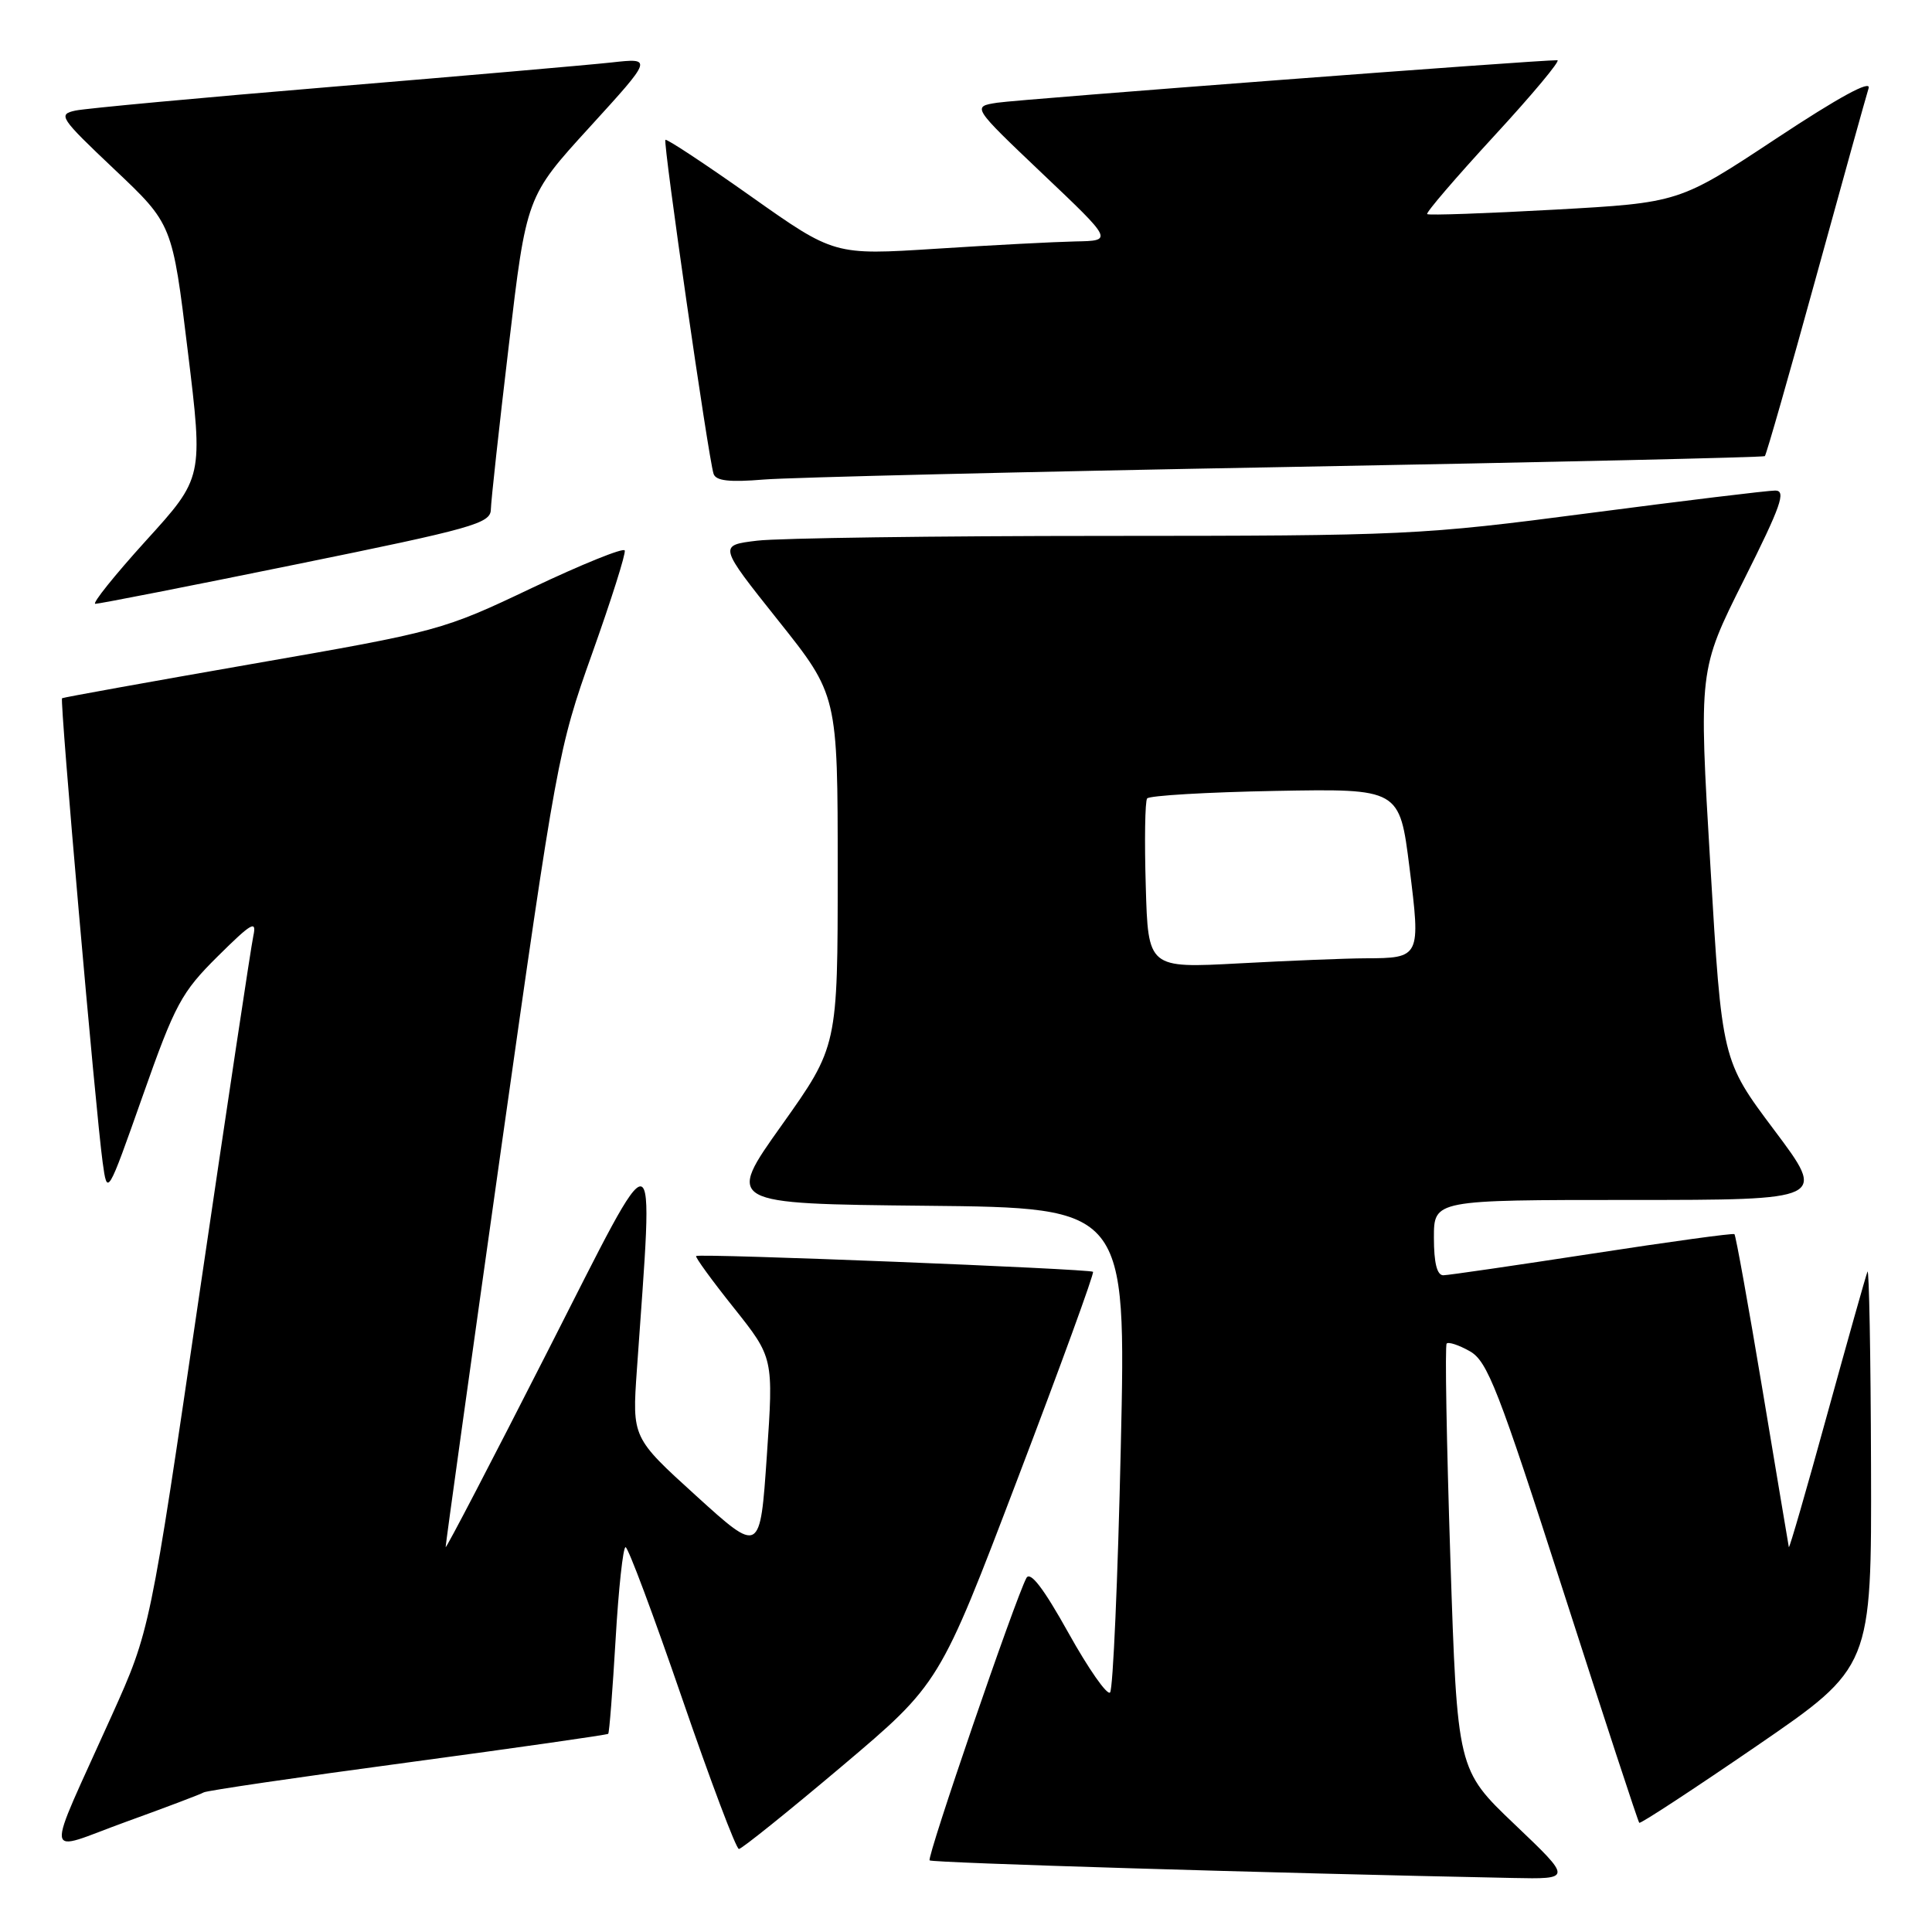 <?xml version="1.0" encoding="UTF-8" standalone="no"?>
<!DOCTYPE svg PUBLIC "-//W3C//DTD SVG 1.1//EN" "http://www.w3.org/Graphics/SVG/1.1/DTD/svg11.dtd" >
<svg xmlns="http://www.w3.org/2000/svg" xmlns:xlink="http://www.w3.org/1999/xlink" version="1.1" viewBox="0 0 256 256">
 <g >
 <path fill="currentColor"
d=" M 200.71 241.75 C 193.10 234.50 193.10 234.50 192.18 206.50 C 191.68 191.10 191.45 178.29 191.69 178.03 C 191.92 177.77 193.30 178.22 194.75 179.04 C 197.09 180.35 198.52 184.02 207.16 210.89 C 212.53 227.59 217.05 241.38 217.21 241.53 C 217.37 241.69 224.36 237.11 232.75 231.36 C 248.00 220.90 248.00 220.90 247.92 194.20 C 247.88 179.52 247.66 167.95 247.45 168.50 C 247.23 169.05 244.82 177.60 242.09 187.50 C 239.37 197.40 237.09 205.28 237.03 205.00 C 236.98 204.72 235.40 195.35 233.54 184.16 C 231.67 172.97 230.00 163.69 229.82 163.53 C 229.65 163.38 221.18 164.54 211.00 166.11 C 200.82 167.67 191.94 168.97 191.25 168.98 C 190.41 168.99 190.00 167.34 190.00 164.00 C 190.00 159.00 190.00 159.00 216.02 159.00 C 242.04 159.00 242.04 159.00 235.10 149.75 C 228.16 140.50 228.16 140.50 226.63 114.64 C 225.09 88.79 225.09 88.79 231.05 76.89 C 236.00 67.02 236.71 65.00 235.23 65.00 C 234.24 65.00 223.11 66.35 210.50 68.00 C 188.25 70.91 186.33 71.00 146.53 71.01 C 123.96 71.01 103.18 71.30 100.34 71.64 C 95.19 72.26 95.19 72.26 103.09 82.18 C 111.00 92.10 111.00 92.10 111.00 115.38 C 111.00 138.65 111.00 138.65 103.59 149.08 C 96.17 159.50 96.17 159.50 122.70 159.77 C 149.23 160.03 149.23 160.03 148.51 191.77 C 148.12 209.22 147.48 223.84 147.09 224.26 C 146.70 224.67 144.22 221.12 141.57 216.36 C 138.26 210.42 136.51 208.14 136.00 209.10 C 134.51 211.89 122.78 246.11 123.18 246.51 C 123.51 246.84 168.47 248.20 200.41 248.84 C 208.32 249.00 208.32 249.00 200.71 241.75 Z  M 27.00 237.50 C 27.38 237.27 39.53 235.48 54.01 233.54 C 68.49 231.59 80.45 229.88 80.59 229.74 C 80.74 229.60 81.17 223.97 81.57 217.24 C 81.96 210.51 82.56 205.00 82.89 205.01 C 83.23 205.01 86.59 214.01 90.37 225.01 C 94.15 236.00 97.54 245.00 97.91 245.00 C 98.27 245.00 104.41 240.07 111.54 234.05 C 124.50 223.10 124.50 223.10 134.83 195.97 C 140.52 181.04 145.02 168.69 144.83 168.52 C 144.41 168.13 92.61 166.06 92.24 166.43 C 92.09 166.57 94.34 169.67 97.24 173.30 C 102.50 179.91 102.50 179.91 101.61 192.90 C 100.72 205.90 100.72 205.90 92.24 198.20 C 83.76 190.50 83.76 190.50 84.39 181.50 C 86.63 149.43 87.54 149.63 72.59 179.00 C 65.18 193.57 59.08 205.28 59.05 205.00 C 59.03 204.72 62.35 180.88 66.43 152.00 C 73.71 100.62 73.96 99.22 78.46 86.60 C 80.99 79.50 82.94 73.35 82.78 72.94 C 82.63 72.53 77.10 74.77 70.50 77.90 C 58.67 83.53 58.15 83.67 33.50 87.96 C 19.75 90.36 8.38 92.41 8.22 92.52 C 7.90 92.75 12.68 147.32 13.60 154.00 C 14.22 158.50 14.22 158.50 18.91 145.21 C 23.20 133.04 24.04 131.49 28.86 126.71 C 33.34 122.27 34.03 121.87 33.57 124.00 C 33.27 125.38 30.07 146.65 26.45 171.27 C 19.88 216.05 19.88 216.05 14.83 227.27 C 5.81 247.33 5.56 245.43 16.67 241.41 C 21.98 239.49 26.63 237.73 27.00 237.50 Z  M 39.25 74.78 C 62.64 70.02 65.00 69.36 65.04 67.52 C 65.06 66.41 66.13 56.62 67.42 45.77 C 69.75 26.03 69.75 26.03 78.13 16.85 C 86.50 7.67 86.50 7.67 81.00 8.28 C 77.97 8.61 61.33 10.06 44.00 11.50 C 26.67 12.94 11.38 14.36 10.00 14.65 C 7.64 15.16 7.92 15.59 15.17 22.45 C 22.84 29.70 22.84 29.70 24.88 46.50 C 26.93 63.29 26.93 63.29 19.34 71.64 C 15.17 76.24 12.15 80.01 12.63 80.01 C 13.11 80.02 25.09 77.67 39.25 74.78 Z  M 170.50 61.88 C 205.15 61.25 233.66 60.60 233.85 60.44 C 234.04 60.27 237.08 49.64 240.61 36.82 C 244.14 23.99 247.29 12.68 247.60 11.69 C 247.97 10.52 243.64 12.88 235.34 18.37 C 222.50 26.86 222.50 26.86 206.00 27.78 C 196.93 28.28 189.33 28.55 189.11 28.37 C 188.90 28.20 192.89 23.55 197.97 18.03 C 203.06 12.51 206.83 7.99 206.36 7.98 C 204.12 7.92 135.09 13.16 132.14 13.61 C 128.79 14.13 128.79 14.13 138.14 23.02 C 147.50 31.90 147.50 31.90 142.50 31.99 C 139.75 32.05 131.43 32.48 124.02 32.96 C 110.54 33.82 110.54 33.82 99.52 26.03 C 93.46 21.74 88.35 18.37 88.17 18.53 C 87.83 18.84 93.84 60.55 94.55 62.78 C 94.85 63.72 96.65 63.92 101.23 63.54 C 104.68 63.26 135.85 62.51 170.50 61.88 Z  M 151.82 117.40 C 151.64 111.41 151.72 106.19 152.00 105.80 C 152.28 105.42 159.91 104.97 168.98 104.80 C 185.45 104.50 185.45 104.50 186.76 114.92 C 188.26 126.86 188.21 126.96 180.91 126.98 C 178.38 126.99 170.87 127.29 164.22 127.65 C 152.13 128.30 152.13 128.30 151.82 117.40 Z "/>
</g>
</svg>